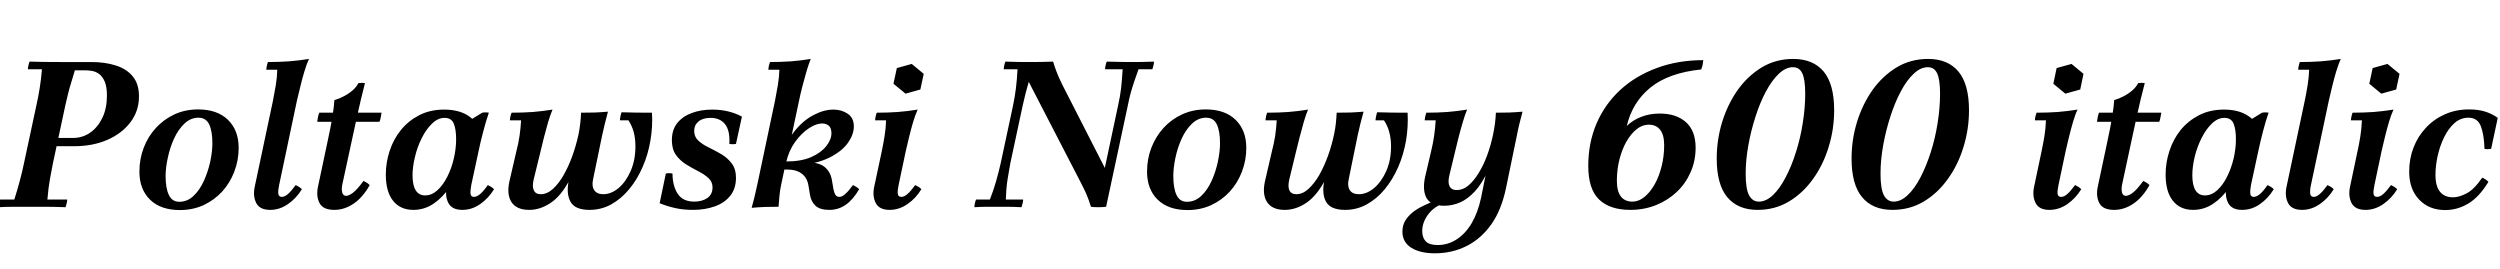 <svg xmlns="http://www.w3.org/2000/svg" xmlns:xlink="http://www.w3.org/1999/xlink" width="290.16" height="31.2"><path fill="black" d="M-0.17 24.05L-0.17 24.05Q-0.17 23.86-0.11 23.59Q-0.05 23.33 0.02 23.16L0.02 23.16L1.66 23.16Q2.02 22.03 2.29 21.01Q2.57 19.99 2.78 18.96L2.78 18.96L4.22 12.24Q4.44 11.28 4.61 10.21Q4.78 9.14 4.87 8.04L4.87 8.04L3.24 8.04Q3.24 7.85 3.30 7.58Q3.36 7.32 3.43 7.15L3.43 7.15Q4.25 7.18 5.20 7.19Q6.14 7.20 6.96 7.20L6.96 7.20L10.63 7.20Q12.19 7.20 13.44 7.60Q14.69 7.99 15.41 8.87Q16.13 9.74 16.13 11.18L16.13 11.18Q16.13 12.89 15.13 14.20Q14.14 15.50 12.44 16.24Q10.75 16.97 8.62 16.97L8.62 16.97L5.02 16.97L5.23 16.01L8.47 16.01Q9.58 16.01 10.46 15.40Q11.35 14.78 11.88 13.68Q12.41 12.58 12.41 11.09L12.41 11.09Q12.41 10.08 12.16 9.48Q11.90 8.88 11.51 8.59Q11.11 8.30 10.67 8.23Q10.22 8.16 9.84 8.16L9.84 8.16L8.69 8.16Q8.45 8.98 8.26 9.60Q8.06 10.22 7.91 10.84Q7.75 11.45 7.58 12.24L7.58 12.24L6.14 18.96Q5.98 19.78 5.80 20.76Q5.62 21.74 5.50 23.16L5.50 23.16L7.80 23.16Q7.80 23.33 7.74 23.59Q7.68 23.86 7.61 24.05L7.61 24.05Q6.29 24 5.27 24Q4.25 24 3.38 24L3.38 24Q2.57 24 1.62 24Q0.67 24-0.17 24.05ZM22.99 12.70L23.04 13.66Q22.13 13.66 21.41 14.34Q20.69 15.02 20.21 16.07Q19.73 17.11 19.48 18.29Q19.22 19.46 19.22 20.45L19.22 20.45Q19.22 21.84 19.60 22.63Q19.97 23.42 20.81 23.42L20.81 23.42L20.88 24.38Q18.65 24.38 17.41 23.17Q16.18 21.96 16.18 19.92L16.18 19.92Q16.18 18.46 16.68 17.15Q17.18 15.84 18.10 14.84Q19.01 13.85 20.26 13.27Q21.50 12.70 22.99 12.70L22.99 12.70ZM20.88 24.38L20.81 23.42Q21.74 23.42 22.46 22.74Q23.18 22.06 23.66 21Q24.14 19.94 24.40 18.77Q24.65 17.59 24.65 16.63L24.65 16.63Q24.65 15.22 24.28 14.44Q23.90 13.66 23.04 13.66L23.04 13.66L22.99 12.70Q25.22 12.70 26.46 13.91Q27.70 15.12 27.70 17.16L27.70 17.16Q27.70 18.62 27.19 19.93Q26.69 21.24 25.78 22.24Q24.86 23.23 23.62 23.81Q22.37 24.38 20.88 24.38L20.88 24.38ZM31.37 24.36L31.37 24.36Q30.14 24.36 29.74 23.56Q29.33 22.75 29.57 21.65L29.57 21.65L31.68 11.69Q31.87 10.73 32.02 9.83Q32.16 8.93 32.18 8.09L32.18 8.09L30.91 8.09Q30.91 7.92 30.97 7.64Q31.03 7.37 31.10 7.20L31.10 7.20Q32.35 7.20 33.52 7.12Q34.68 7.03 35.86 6.84L35.86 6.84Q35.59 7.42 35.33 8.29Q35.06 9.17 34.85 10.08Q34.63 10.99 34.46 11.69L34.46 11.69L32.40 21.46Q32.26 22.10 32.30 22.48Q32.35 22.85 32.71 22.85L32.71 22.85Q33.05 22.85 33.42 22.52Q33.79 22.20 34.32 21.48L34.32 21.48Q34.51 21.58 34.69 21.68Q34.87 21.79 35.04 21.96L35.04 21.96Q34.39 23.02 33.42 23.69Q32.45 24.36 31.37 24.36ZM44.04 14.14L36.82 14.14Q36.84 13.92 36.90 13.61Q36.96 13.30 37.06 13.08L37.06 13.08L44.28 13.08Q44.26 13.25 44.20 13.58Q44.14 13.92 44.04 14.14L44.04 14.14ZM42.19 21L42.19 21Q42.38 21.10 42.56 21.20Q42.74 21.31 42.91 21.48L42.91 21.48Q42.12 22.90 41.05 23.63Q39.98 24.36 38.81 24.36L38.81 24.36Q37.49 24.36 37.08 23.56Q36.67 22.75 36.91 21.65L36.91 21.65L37.99 16.56Q38.16 15.77 38.33 14.92Q38.50 14.06 38.63 13.22Q38.76 12.38 38.81 11.62L38.81 11.62Q39.34 11.47 39.89 11.18Q40.44 10.90 40.91 10.50Q41.38 10.10 41.59 9.65L41.59 9.65Q42.00 9.58 42.36 9.65L42.36 9.65Q41.86 11.59 41.50 13.24Q41.14 14.88 40.78 16.56L40.78 16.56L39.72 21.46Q39.62 22.03 39.73 22.38Q39.84 22.73 40.18 22.73L40.18 22.73Q40.49 22.73 40.97 22.37Q41.45 22.01 42.19 21ZM53.66 24.36L53.66 24.36Q52.46 24.36 52.04 23.56Q51.62 22.75 51.86 21.65L51.86 21.65L52.18 20.18L53.23 17.90L53.35 14.69L55.97 13.08Q56.35 13.01 56.74 13.08L56.74 13.08Q56.40 14.04 56.08 15.29Q55.75 16.54 55.54 17.57L55.54 17.57L54.70 21.46Q54.58 22.10 54.61 22.48Q54.65 22.85 55.01 22.85L55.01 22.85Q55.34 22.85 55.73 22.52Q56.11 22.20 56.62 21.48L56.62 21.48Q56.81 21.58 56.99 21.68Q57.17 21.79 57.34 21.96L57.34 21.96Q56.69 23.02 55.73 23.69Q54.77 24.36 53.66 24.36ZM47.98 24.36L47.98 24.36Q46.46 24.36 45.62 23.30Q44.78 22.25 44.78 20.26L44.78 20.26Q44.78 18.84 45.23 17.50Q45.67 16.15 46.54 15.08Q47.40 14.02 48.66 13.37Q49.92 12.72 51.55 12.72L51.55 12.72Q53.11 12.72 54.16 13.32Q55.20 13.92 55.58 14.95L55.58 14.95L53.86 16.20Q53.86 17.64 53.42 19.09Q52.99 20.54 52.19 21.73Q51.38 22.92 50.32 23.64Q49.25 24.36 47.98 24.36ZM49.34 22.68L49.34 22.68Q50.11 22.68 50.77 22.08Q51.43 21.48 51.92 20.50Q52.42 19.51 52.68 18.37Q52.94 17.23 52.94 16.15L52.94 16.15Q52.94 15.02 52.67 14.35Q52.39 13.68 51.60 13.68L51.60 13.68Q50.83 13.68 50.15 14.34Q49.46 15 48.95 16.03Q48.43 17.06 48.16 18.22Q47.88 19.37 47.88 20.35L47.88 20.35Q47.88 21.50 48.25 22.09Q48.62 22.68 49.34 22.68ZM67.13 15.67L67.13 15.67L67.85 15.67Q67.15 18.91 66.14 20.82Q65.14 22.73 63.92 23.54Q62.71 24.36 61.42 24.36L61.42 24.36Q59.95 24.36 59.36 23.45Q58.78 22.54 59.14 20.98L59.14 20.98L59.93 17.57Q60.17 16.66 60.30 15.77Q60.43 14.88 60.48 13.97L60.48 13.97L59.18 13.97Q59.18 13.80 59.24 13.52Q59.30 13.25 59.38 13.08L59.38 13.08Q60.67 13.08 61.81 13.00Q62.95 12.91 64.13 12.72L64.13 12.72Q63.89 13.27 63.62 14.16Q63.36 15.05 63.13 15.96Q62.90 16.87 62.74 17.57L62.74 17.57L61.94 20.83Q61.75 21.65 61.96 22.09Q62.16 22.54 62.76 22.54L62.76 22.54Q63.50 22.54 64.18 21.92Q64.85 21.31 65.41 20.33Q65.98 19.34 66.42 18.12Q66.86 16.90 67.13 15.67ZM75.67 13.08L75.67 13.08Q75.77 14.69 75.49 16.31Q75.22 17.93 74.59 19.37Q73.97 20.81 73.04 21.94Q72.12 23.06 70.96 23.71Q69.79 24.36 68.42 24.36L68.42 24.36Q66.74 24.36 66.22 23.42Q65.69 22.49 66.02 20.90L66.02 20.90L67.13 15.67Q67.27 15 67.34 14.36Q67.42 13.73 67.44 13.08L67.44 13.08Q68.26 13.08 69.01 13.06Q69.77 13.03 70.56 12.96L70.56 12.96Q70.34 13.75 70.19 14.40Q70.03 15.05 69.89 15.70L69.89 15.70L68.83 20.83Q68.66 21.62 68.98 22.08Q69.29 22.54 70.01 22.54L70.01 22.54Q70.94 22.54 71.80 21.82Q72.65 21.10 73.20 19.84Q73.75 18.58 73.75 16.99L73.75 16.99Q73.75 16.08 73.55 15.32Q73.34 14.57 72.94 13.97L72.94 13.97L71.95 13.97Q71.95 13.80 72.01 13.51Q72.07 13.22 72.14 13.03L72.14 13.03Q72.98 13.06 73.88 13.07Q74.78 13.08 75.67 13.08ZM80.42 24.36L80.42 24.36Q79.34 24.36 78.41 24.16Q77.47 23.95 76.56 23.59L76.56 23.59L77.28 20.14Q77.66 20.06 78.05 20.14L78.05 20.14Q78.07 21.62 78.67 22.51Q79.27 23.40 80.57 23.40L80.57 23.40Q81.50 23.40 82.10 22.98Q82.70 22.56 82.70 21.74L82.70 21.74Q82.70 21.10 82.22 20.66Q81.74 20.23 81.04 19.87Q80.33 19.51 79.63 19.08Q78.94 18.65 78.46 17.99Q77.98 17.33 77.98 16.27L77.98 16.27Q77.98 15.07 78.60 14.29Q79.22 13.51 80.28 13.12Q81.34 12.72 82.66 12.72L82.66 12.72Q83.69 12.72 84.55 12.94Q85.42 13.15 86.11 13.54L86.11 13.54L85.42 16.70Q85.03 16.78 84.65 16.70L84.65 16.70Q84.74 15.17 84.16 14.42Q83.57 13.68 82.46 13.68L82.46 13.68Q81.58 13.68 81.07 14.10Q80.57 14.52 80.57 15.19L80.57 15.19Q80.57 15.89 81.06 16.33Q81.55 16.78 82.27 17.12Q82.99 17.47 83.71 17.89Q84.43 18.31 84.92 18.96Q85.42 19.61 85.42 20.64L85.42 20.64Q85.42 21.91 84.74 22.74Q84.07 23.57 82.94 23.96Q81.82 24.36 80.42 24.36ZM87.24 24.12L87.24 24.12Q87.41 23.50 87.52 23.06Q87.62 22.63 87.71 22.25Q87.79 21.86 87.91 21.36L87.91 21.36L89.95 11.69Q90.14 10.73 90.29 9.83Q90.43 8.93 90.46 8.09L90.46 8.09L89.18 8.09Q89.18 7.92 89.24 7.64Q89.30 7.37 89.38 7.20L89.38 7.20Q90.62 7.20 91.79 7.12Q92.95 7.03 94.10 6.84L94.10 6.84Q93.86 7.42 93.60 8.30Q93.34 9.19 93.11 10.09Q92.88 10.99 92.74 11.69L92.74 11.69L90.67 21.41Q90.53 22.06 90.47 22.69Q90.41 23.33 90.36 24L90.36 24Q89.54 24 88.79 24.02Q88.03 24.05 87.24 24.12ZM94.01 22.61L94.01 22.61L93.84 21.58Q93.70 20.64 93.06 20.16Q92.42 19.68 91.46 19.68L91.46 19.68L90.98 19.68L91.18 18.82L93.50 18.82Q95.02 18.82 95.70 19.37Q96.38 19.92 96.55 20.88L96.55 20.88L96.74 21.98Q96.82 22.37 96.96 22.61Q97.10 22.85 97.44 22.85L97.44 22.85Q97.73 22.85 98.10 22.52Q98.47 22.20 99 21.48L99 21.48Q99.19 21.58 99.37 21.68Q99.55 21.79 99.72 21.96L99.72 21.96Q99.02 23.16 98.17 23.76Q97.32 24.36 96.26 24.36L96.26 24.36Q95.16 24.36 94.64 23.87Q94.13 23.38 94.01 22.61ZM93.34 19.15L91.25 19.15L91.25 18.74Q92.98 18.74 94.13 18.24Q95.28 17.74 95.89 16.97Q96.50 16.20 96.50 15.46L96.50 15.46Q96.50 14.86 96.19 14.59Q95.88 14.33 95.42 14.33L95.42 14.33Q94.73 14.33 93.88 14.89Q93.02 15.46 92.29 16.46Q91.56 17.47 91.25 18.82L91.25 18.82L90.58 18.82Q91.06 16.78 92.06 15.43Q93.07 14.09 94.33 13.40Q95.59 12.72 96.72 12.72L96.72 12.72Q97.68 12.72 98.39 13.20Q99.10 13.68 99.10 14.66L99.10 14.66Q99.10 15.58 98.47 16.50Q97.85 17.42 96.58 18.13Q95.30 18.84 93.34 19.15L93.34 19.15ZM103.25 24.36L103.25 24.36Q102.05 24.36 101.64 23.56Q101.23 22.75 101.47 21.65L101.47 21.65L102.34 17.57Q102.53 16.66 102.67 15.77Q102.82 14.88 102.84 13.97L102.84 13.97L101.57 13.97Q101.57 13.80 101.63 13.52Q101.69 13.25 101.76 13.08L101.76 13.08Q103.03 13.08 104.18 13.00Q105.34 12.91 106.51 12.72L106.51 12.72Q106.25 13.27 105.98 14.16Q105.72 15.05 105.50 15.96Q105.29 16.87 105.12 17.57L105.12 17.57L104.30 21.46Q104.16 22.10 104.20 22.48Q104.23 22.85 104.62 22.85L104.62 22.85Q104.95 22.85 105.32 22.52Q105.70 22.20 106.22 21.48L106.22 21.48Q106.42 21.58 106.60 21.68Q106.78 21.79 106.94 21.96L106.94 21.96Q106.30 23.02 105.32 23.69Q104.35 24.36 103.25 24.36ZM104.09 7.90L105.82 7.42L107.21 8.57L106.82 10.39L105.10 10.87L103.70 9.72L104.09 7.90ZM126.62 24L126.62 24Q126.36 23.16 126.10 22.55Q125.83 21.94 125.38 21.07L125.38 21.07L119.40 9.50L119.18 7.20Q119.98 7.20 120.82 7.19Q121.66 7.18 122.23 7.15L122.23 7.15Q122.42 7.80 122.65 8.39Q122.88 8.98 123.29 9.82L123.29 9.82L128.23 19.49L128.38 24Q127.97 24.05 127.46 24.05Q126.96 24.05 126.62 24ZM113.09 24.05L113.09 24.05Q113.09 23.86 113.15 23.59Q113.21 23.33 113.28 23.16L113.28 23.16L114.89 23.16Q115.32 22.06 115.62 21Q115.92 19.94 116.14 18.96L116.14 18.96L117.58 12.24Q117.79 11.23 117.91 10.26Q118.03 9.29 118.10 8.04L118.10 8.04L116.50 8.04Q116.50 7.85 116.56 7.58Q116.62 7.32 116.69 7.15L116.69 7.15Q117.50 7.18 118.13 7.19Q118.75 7.20 119.18 7.20L119.18 7.20L119.40 9.50Q119.21 10.15 119.04 10.81Q118.87 11.47 118.70 12.24L118.70 12.24L117.26 18.96Q117.10 19.85 116.94 20.83Q116.78 21.82 116.74 23.16L116.74 23.16L118.75 23.16Q118.75 23.33 118.69 23.59Q118.63 23.86 118.56 24.05L118.56 24.05Q117.60 24 116.83 24Q116.06 24 115.61 24L115.61 24Q115.18 24 114.55 24Q113.93 24 113.09 24.05ZM130.90 12.24L128.38 24L128.23 19.49L129.77 12.24Q130.01 11.18 130.12 10.24Q130.22 9.29 130.30 8.04L130.30 8.04L128.26 8.04Q128.26 7.85 128.32 7.58Q128.38 7.32 128.45 7.15L128.45 7.15Q129.41 7.18 130.19 7.19Q130.97 7.20 131.42 7.20L131.42 7.20Q131.83 7.20 132.47 7.19Q133.10 7.18 133.94 7.15L133.94 7.15Q133.94 7.32 133.88 7.58Q133.82 7.85 133.75 8.04L133.75 8.04L132.14 8.04Q131.83 8.88 131.62 9.53Q131.40 10.18 131.23 10.80Q131.06 11.42 130.90 12.24L130.90 12.24ZM139.94 12.70L139.99 13.66Q139.08 13.66 138.36 14.34Q137.64 15.02 137.16 16.07Q136.68 17.11 136.43 18.29Q136.18 19.46 136.18 20.45L136.18 20.45Q136.18 21.84 136.55 22.63Q136.92 23.42 137.76 23.42L137.76 23.42L137.83 24.38Q135.60 24.38 134.36 23.17Q133.13 21.96 133.13 19.92L133.13 19.92Q133.13 18.46 133.63 17.15Q134.14 15.84 135.05 14.84Q135.96 13.85 137.21 13.27Q138.46 12.70 139.94 12.70L139.94 12.70ZM137.83 24.38L137.76 23.42Q138.70 23.42 139.42 22.74Q140.14 22.06 140.62 21Q141.10 19.94 141.35 18.77Q141.60 17.59 141.60 16.63L141.60 16.63Q141.60 15.22 141.23 14.44Q140.86 13.66 139.99 13.66L139.99 13.66L139.94 12.70Q142.18 12.70 143.41 13.91Q144.65 15.12 144.65 17.16L144.65 17.16Q144.65 18.62 144.14 19.93Q143.64 21.24 142.73 22.24Q141.82 23.23 140.57 23.81Q139.32 24.38 137.83 24.38L137.83 24.38ZM154.82 15.67L154.82 15.67L155.54 15.67Q154.85 18.91 153.84 20.82Q152.83 22.73 151.62 23.54Q150.41 24.36 149.11 24.36L149.11 24.36Q147.65 24.36 147.06 23.45Q146.47 22.54 146.83 20.98L146.83 20.98L147.62 17.57Q147.86 16.66 148.00 15.77Q148.13 14.88 148.18 13.97L148.18 13.97L146.88 13.97Q146.88 13.80 146.94 13.52Q147 13.25 147.07 13.08L147.07 13.08Q148.37 13.08 149.51 13.00Q150.65 12.91 151.82 12.72L151.82 12.72Q151.58 13.27 151.32 14.16Q151.06 15.05 150.83 15.96Q150.60 16.87 150.43 17.57L150.43 17.57L149.64 20.83Q149.45 21.65 149.65 22.09Q149.86 22.54 150.46 22.54L150.46 22.54Q151.20 22.54 151.87 21.92Q152.54 21.31 153.11 20.33Q153.67 19.34 154.12 18.12Q154.56 16.90 154.82 15.67ZM163.37 13.08L163.37 13.08Q163.46 14.69 163.19 16.31Q162.91 17.93 162.29 19.37Q161.66 20.81 160.74 21.94Q159.82 23.06 158.65 23.71Q157.49 24.36 156.12 24.36L156.12 24.36Q154.44 24.36 153.91 23.42Q153.38 22.49 153.72 20.90L153.72 20.90L154.82 15.67Q154.97 15 155.04 14.36Q155.11 13.73 155.14 13.08L155.14 13.08Q155.95 13.08 156.71 13.06Q157.46 13.03 158.26 12.96L158.26 12.96Q158.04 13.75 157.88 14.40Q157.73 15.05 157.58 15.70L157.58 15.70L156.53 20.83Q156.36 21.62 156.67 22.08Q156.98 22.54 157.70 22.54L157.70 22.54Q158.64 22.54 159.49 21.82Q160.34 21.10 160.90 19.84Q161.45 18.58 161.45 16.99L161.45 16.99Q161.45 16.08 161.24 15.32Q161.04 14.57 160.63 13.97L160.63 13.97L159.65 13.97Q159.65 13.80 159.71 13.51Q159.77 13.22 159.84 13.03L159.84 13.03Q160.68 13.06 161.58 13.07Q162.48 13.08 163.37 13.08ZM173.28 15.67L173.28 15.67L174.00 15.67Q173.50 18.10 172.76 19.69Q172.03 21.29 171.19 22.20Q170.35 23.11 169.45 23.50Q168.55 23.88 167.62 23.88L167.62 23.88Q166.06 23.88 165.56 22.97Q165.07 22.06 165.41 20.50L165.41 20.50L166.10 17.57Q166.32 16.66 166.45 15.77Q166.58 14.88 166.63 13.97L166.63 13.97L165.36 13.97Q165.36 13.80 165.42 13.52Q165.48 13.25 165.55 13.08L165.55 13.08Q166.82 13.08 167.96 13.00Q169.10 12.91 170.28 12.72L170.28 12.72Q170.04 13.27 169.78 14.17Q169.51 15.07 169.28 15.98Q169.06 16.90 168.89 17.57L168.89 17.57L168.22 20.35Q168.02 21.17 168.24 21.61Q168.46 22.06 169.08 22.06L169.08 22.06Q169.80 22.06 170.44 21.52Q171.07 20.98 171.62 20.08Q172.18 19.18 172.60 18.04Q173.02 16.90 173.28 15.67ZM173.62 13.08L173.62 13.08Q174.41 13.08 175.16 13.06Q175.92 13.03 176.71 12.96L176.71 12.96Q176.50 13.75 176.34 14.40Q176.18 15.05 176.06 15.70L176.06 15.70L174.79 21.84Q174.26 24.38 173.08 26.05Q171.89 27.72 170.21 28.56Q168.53 29.40 166.54 29.40L166.54 29.40Q164.81 29.40 163.79 28.75Q162.77 28.10 162.77 26.88L162.77 26.88Q162.77 26.16 163.10 25.61Q163.44 25.06 163.99 24.62Q164.54 24.19 165.23 23.87Q165.91 23.54 166.61 23.28L166.61 23.28L167.30 23.69Q166.27 24.14 165.67 25.01Q165.07 25.87 165.07 26.83L165.07 26.83Q165.07 27.58 165.48 28.01Q165.89 28.44 166.87 28.44L166.87 28.44Q168.05 28.44 169.07 27.78Q170.09 27.12 170.81 25.90Q171.53 24.67 171.89 22.99L171.89 22.99L172.51 19.92L172.51 19.32L173.28 15.67Q173.42 15 173.51 14.36Q173.59 13.73 173.62 13.08ZM184.34 19.25L184.34 19.25Q184.34 16.58 185.30 14.34Q186.26 12.10 188.04 10.45Q189.82 8.81 192.28 7.90Q194.74 6.98 197.69 6.98L197.69 6.98Q197.66 7.25 197.62 7.50Q197.57 7.75 197.45 8.06L197.45 8.06Q193.68 8.45 191.57 10.15Q189.46 11.86 188.81 14.62L188.81 14.62Q189.50 13.94 190.49 13.56Q191.47 13.18 192.65 13.18L192.65 13.18Q194.54 13.18 195.67 14.17Q196.80 15.17 196.80 17.16L196.80 17.16Q196.80 18.67 196.22 19.98Q195.65 21.29 194.63 22.26Q193.61 23.23 192.22 23.80Q190.82 24.36 189.22 24.36L189.22 24.36Q186.84 24.36 185.59 23.15Q184.34 21.94 184.34 19.25ZM187.66 20.98L187.66 20.98Q187.66 22.20 188.12 22.80Q188.59 23.40 189.46 23.40L189.46 23.40Q190.20 23.40 190.86 22.86Q191.52 22.32 192.04 21.41Q192.55 20.50 192.85 19.32Q193.15 18.14 193.15 16.85L193.15 16.85Q193.15 15.65 192.68 15.06Q192.22 14.47 191.35 14.47L191.35 14.47Q190.61 14.47 189.95 15Q189.29 15.53 188.77 16.43Q188.26 17.33 187.96 18.50Q187.66 19.68 187.66 20.98ZM212.88 12.79L212.88 12.79Q212.88 15 212.24 17.06Q211.61 19.13 210.42 20.78Q209.23 22.44 207.61 23.40Q205.99 24.36 204 24.36L204 24.36Q201.70 24.36 200.47 22.88Q199.25 21.41 199.25 18.41L199.25 18.41Q199.25 16.22 199.88 14.16Q200.52 12.10 201.68 10.45Q202.85 8.81 204.48 7.82Q206.11 6.84 208.13 6.84L208.13 6.84Q210.43 6.84 211.66 8.30Q212.88 9.77 212.88 12.79ZM209.52 10.87L209.52 10.87Q209.52 9.22 209.18 8.51Q208.85 7.80 208.10 7.80L208.10 7.80Q207.26 7.80 206.46 8.56Q205.66 9.31 204.96 10.62Q204.26 11.93 203.75 13.54Q203.23 15.14 202.92 16.86Q202.61 18.58 202.61 20.16L202.61 20.16Q202.61 21.91 203.00 22.66Q203.40 23.40 204.14 23.40L204.14 23.40Q204.98 23.40 205.78 22.64Q206.57 21.89 207.25 20.58Q207.94 19.27 208.45 17.64Q208.97 16.01 209.24 14.26Q209.52 12.50 209.52 10.87ZM228.53 12.79L228.53 12.79Q228.53 15 227.89 17.06Q227.26 19.13 226.07 20.78Q224.88 22.44 223.26 23.40Q221.64 24.36 219.65 24.36L219.65 24.36Q217.34 24.36 216.12 22.88Q214.90 21.41 214.90 18.41L214.90 18.41Q214.90 16.22 215.53 14.16Q216.17 12.10 217.33 10.45Q218.50 8.81 220.13 7.82Q221.76 6.84 223.78 6.84L223.78 6.84Q226.08 6.84 227.30 8.30Q228.53 9.77 228.53 12.79ZM225.17 10.87L225.17 10.87Q225.17 9.22 224.83 8.51Q224.50 7.80 223.75 7.80L223.75 7.80Q222.91 7.80 222.11 8.56Q221.30 9.31 220.61 10.62Q219.91 11.93 219.40 13.54Q218.88 15.14 218.57 16.86Q218.26 18.58 218.26 20.16L218.26 20.16Q218.26 21.91 218.65 22.66Q219.05 23.40 219.79 23.40L219.79 23.40Q220.63 23.40 221.42 22.64Q222.22 21.89 222.90 20.58Q223.58 19.27 224.10 17.64Q224.62 16.01 224.89 14.26Q225.17 12.50 225.17 10.87ZM237.86 24.36L237.86 24.36Q236.66 24.36 236.26 23.56Q235.85 22.75 236.09 21.65L236.09 21.65L236.95 17.57Q237.14 16.66 237.29 15.77Q237.43 14.88 237.46 13.97L237.46 13.97L236.18 13.97Q236.18 13.80 236.24 13.52Q236.30 13.25 236.38 13.08L236.38 13.08Q237.65 13.08 238.80 13.00Q239.95 12.91 241.13 12.72L241.13 12.72Q240.86 13.27 240.60 14.16Q240.34 15.05 240.12 15.96Q239.90 16.87 239.74 17.57L239.74 17.57L238.92 21.46Q238.78 22.10 238.81 22.48Q238.85 22.85 239.23 22.85L239.23 22.85Q239.57 22.85 239.94 22.52Q240.31 22.20 240.84 21.48L240.84 21.48Q241.03 21.58 241.21 21.68Q241.39 21.79 241.56 21.96L241.56 21.96Q240.91 23.02 239.94 23.69Q238.97 24.36 237.86 24.36ZM238.70 7.90L240.43 7.42L241.82 8.57L241.44 10.39L239.71 10.87L238.32 9.72L238.70 7.90ZM250.61 14.14L243.38 14.14Q243.41 13.92 243.47 13.61Q243.53 13.30 243.62 13.08L243.62 13.08L250.85 13.08Q250.82 13.25 250.76 13.58Q250.70 13.92 250.61 14.14L250.61 14.14ZM248.76 21L248.76 21Q248.95 21.10 249.13 21.20Q249.31 21.31 249.48 21.48L249.48 21.48Q248.69 22.90 247.62 23.63Q246.55 24.36 245.38 24.36L245.38 24.36Q244.06 24.36 243.65 23.56Q243.24 22.75 243.48 21.65L243.48 21.65L244.56 16.56Q244.73 15.77 244.90 14.92Q245.06 14.06 245.20 13.22Q245.33 12.38 245.38 11.62L245.38 11.62Q245.90 11.47 246.46 11.18Q247.01 10.90 247.48 10.50Q247.94 10.10 248.16 9.65L248.16 9.65Q248.57 9.58 248.93 9.65L248.93 9.65Q248.42 11.59 248.06 13.24Q247.70 14.88 247.34 16.56L247.34 16.56L246.29 21.46Q246.19 22.03 246.30 22.38Q246.41 22.73 246.74 22.73L246.74 22.73Q247.06 22.73 247.54 22.37Q248.02 22.01 248.76 21ZM260.23 24.36L260.23 24.36Q259.03 24.36 258.61 23.56Q258.19 22.75 258.43 21.65L258.43 21.65L258.74 20.18L259.80 17.90L259.92 14.69L262.54 13.08Q262.92 13.01 263.30 13.08L263.30 13.08Q262.97 14.04 262.64 15.29Q262.32 16.54 262.10 17.57L262.10 17.57L261.26 21.46Q261.14 22.10 261.18 22.48Q261.22 22.85 261.58 22.85L261.58 22.85Q261.91 22.85 262.30 22.52Q262.68 22.20 263.18 21.48L263.18 21.48Q263.38 21.58 263.56 21.68Q263.74 21.79 263.90 21.96L263.90 21.96Q263.26 23.02 262.30 23.69Q261.34 24.36 260.23 24.36ZM254.54 24.36L254.54 24.36Q253.03 24.36 252.19 23.30Q251.35 22.25 251.35 20.26L251.35 20.26Q251.35 18.84 251.80 17.50Q252.24 16.15 253.10 15.08Q253.97 14.02 255.23 13.37Q256.49 12.72 258.12 12.72L258.12 12.72Q259.68 12.72 260.72 13.32Q261.77 13.92 262.15 14.95L262.15 14.95L260.42 16.20Q260.42 17.64 259.99 19.09Q259.56 20.54 258.76 21.73Q257.95 22.92 256.88 23.64Q255.82 24.36 254.54 24.36ZM255.91 22.68L255.91 22.68Q256.68 22.68 257.34 22.08Q258 21.48 258.49 20.50Q258.98 19.51 259.25 18.37Q259.51 17.23 259.51 16.15L259.51 16.15Q259.51 15.02 259.24 14.35Q258.96 13.68 258.17 13.68L258.17 13.68Q257.40 13.68 256.72 14.34Q256.03 15 255.52 16.03Q255.00 17.06 254.72 18.22Q254.45 19.37 254.45 20.35L254.45 20.35Q254.45 21.50 254.82 22.09Q255.19 22.68 255.91 22.68ZM267.19 24.36L267.19 24.36Q265.97 24.36 265.56 23.56Q265.15 22.75 265.39 21.65L265.39 21.65L267.50 11.69Q267.70 10.73 267.84 9.83Q267.98 8.93 268.01 8.09L268.01 8.09L266.74 8.09Q266.74 7.92 266.80 7.64Q266.86 7.37 266.93 7.20L266.93 7.20Q268.18 7.20 269.34 7.12Q270.50 7.03 271.68 6.84L271.68 6.84Q271.42 7.42 271.15 8.29Q270.89 9.17 270.67 10.08Q270.46 10.99 270.29 11.69L270.29 11.69L268.22 21.46Q268.08 22.10 268.13 22.48Q268.18 22.85 268.54 22.85L268.54 22.85Q268.87 22.85 269.24 22.52Q269.62 22.20 270.14 21.48L270.14 21.48Q270.34 21.58 270.52 21.68Q270.70 21.79 270.86 21.96L270.86 21.96Q270.22 23.02 269.24 23.69Q268.27 24.36 267.19 24.36ZM274.54 24.36L274.54 24.36Q273.34 24.36 272.93 23.56Q272.52 22.75 272.76 21.65L272.76 21.65L273.62 17.57Q273.82 16.66 273.96 15.77Q274.10 14.88 274.13 13.97L274.13 13.97L272.86 13.97Q272.86 13.80 272.92 13.52Q272.98 13.25 273.05 13.08L273.05 13.08Q274.32 13.08 275.47 13.00Q276.62 12.91 277.80 12.72L277.80 12.72Q277.54 13.27 277.27 14.16Q277.01 15.05 276.79 15.96Q276.58 16.87 276.41 17.57L276.41 17.57L275.59 21.46Q275.45 22.10 275.48 22.48Q275.52 22.85 275.90 22.85L275.90 22.85Q276.24 22.85 276.61 22.52Q276.98 22.20 277.51 21.48L277.51 21.48Q277.70 21.58 277.88 21.68Q278.06 21.79 278.23 21.96L278.23 21.96Q277.58 23.02 276.61 23.69Q275.64 24.36 274.54 24.36ZM275.38 7.90L277.10 7.42L278.50 8.57L278.11 10.39L276.38 10.87L274.99 9.72L275.38 7.90ZM283.80 24.38L283.80 24.38Q281.93 24.38 280.78 23.17Q279.62 21.96 279.62 19.92L279.62 19.92Q279.62 18.41 280.13 17.11Q280.63 15.82 281.57 14.82Q282.50 13.82 283.78 13.26Q285.05 12.70 286.56 12.70L286.56 12.70Q287.69 12.70 288.50 12.97Q289.32 13.25 289.90 13.68L289.90 13.68L289.13 17.28Q288.74 17.35 288.36 17.28L288.36 17.28Q288.31 15.60 287.93 14.63Q287.54 13.66 286.51 13.66L286.51 13.66Q285.58 13.66 284.87 14.29Q284.16 14.93 283.67 15.94Q283.18 16.94 282.92 18.11Q282.67 19.27 282.67 20.30L282.67 20.30Q282.67 21.62 283.20 22.26Q283.73 22.90 284.71 22.90L284.71 22.90Q285.41 22.90 286.27 22.45Q287.14 22.01 288.10 20.62L288.10 20.62Q288.31 20.71 288.48 20.82Q288.65 20.93 288.82 21.10L288.82 21.10Q287.76 22.85 286.49 23.62Q285.22 24.38 283.80 24.38Z"/></svg>